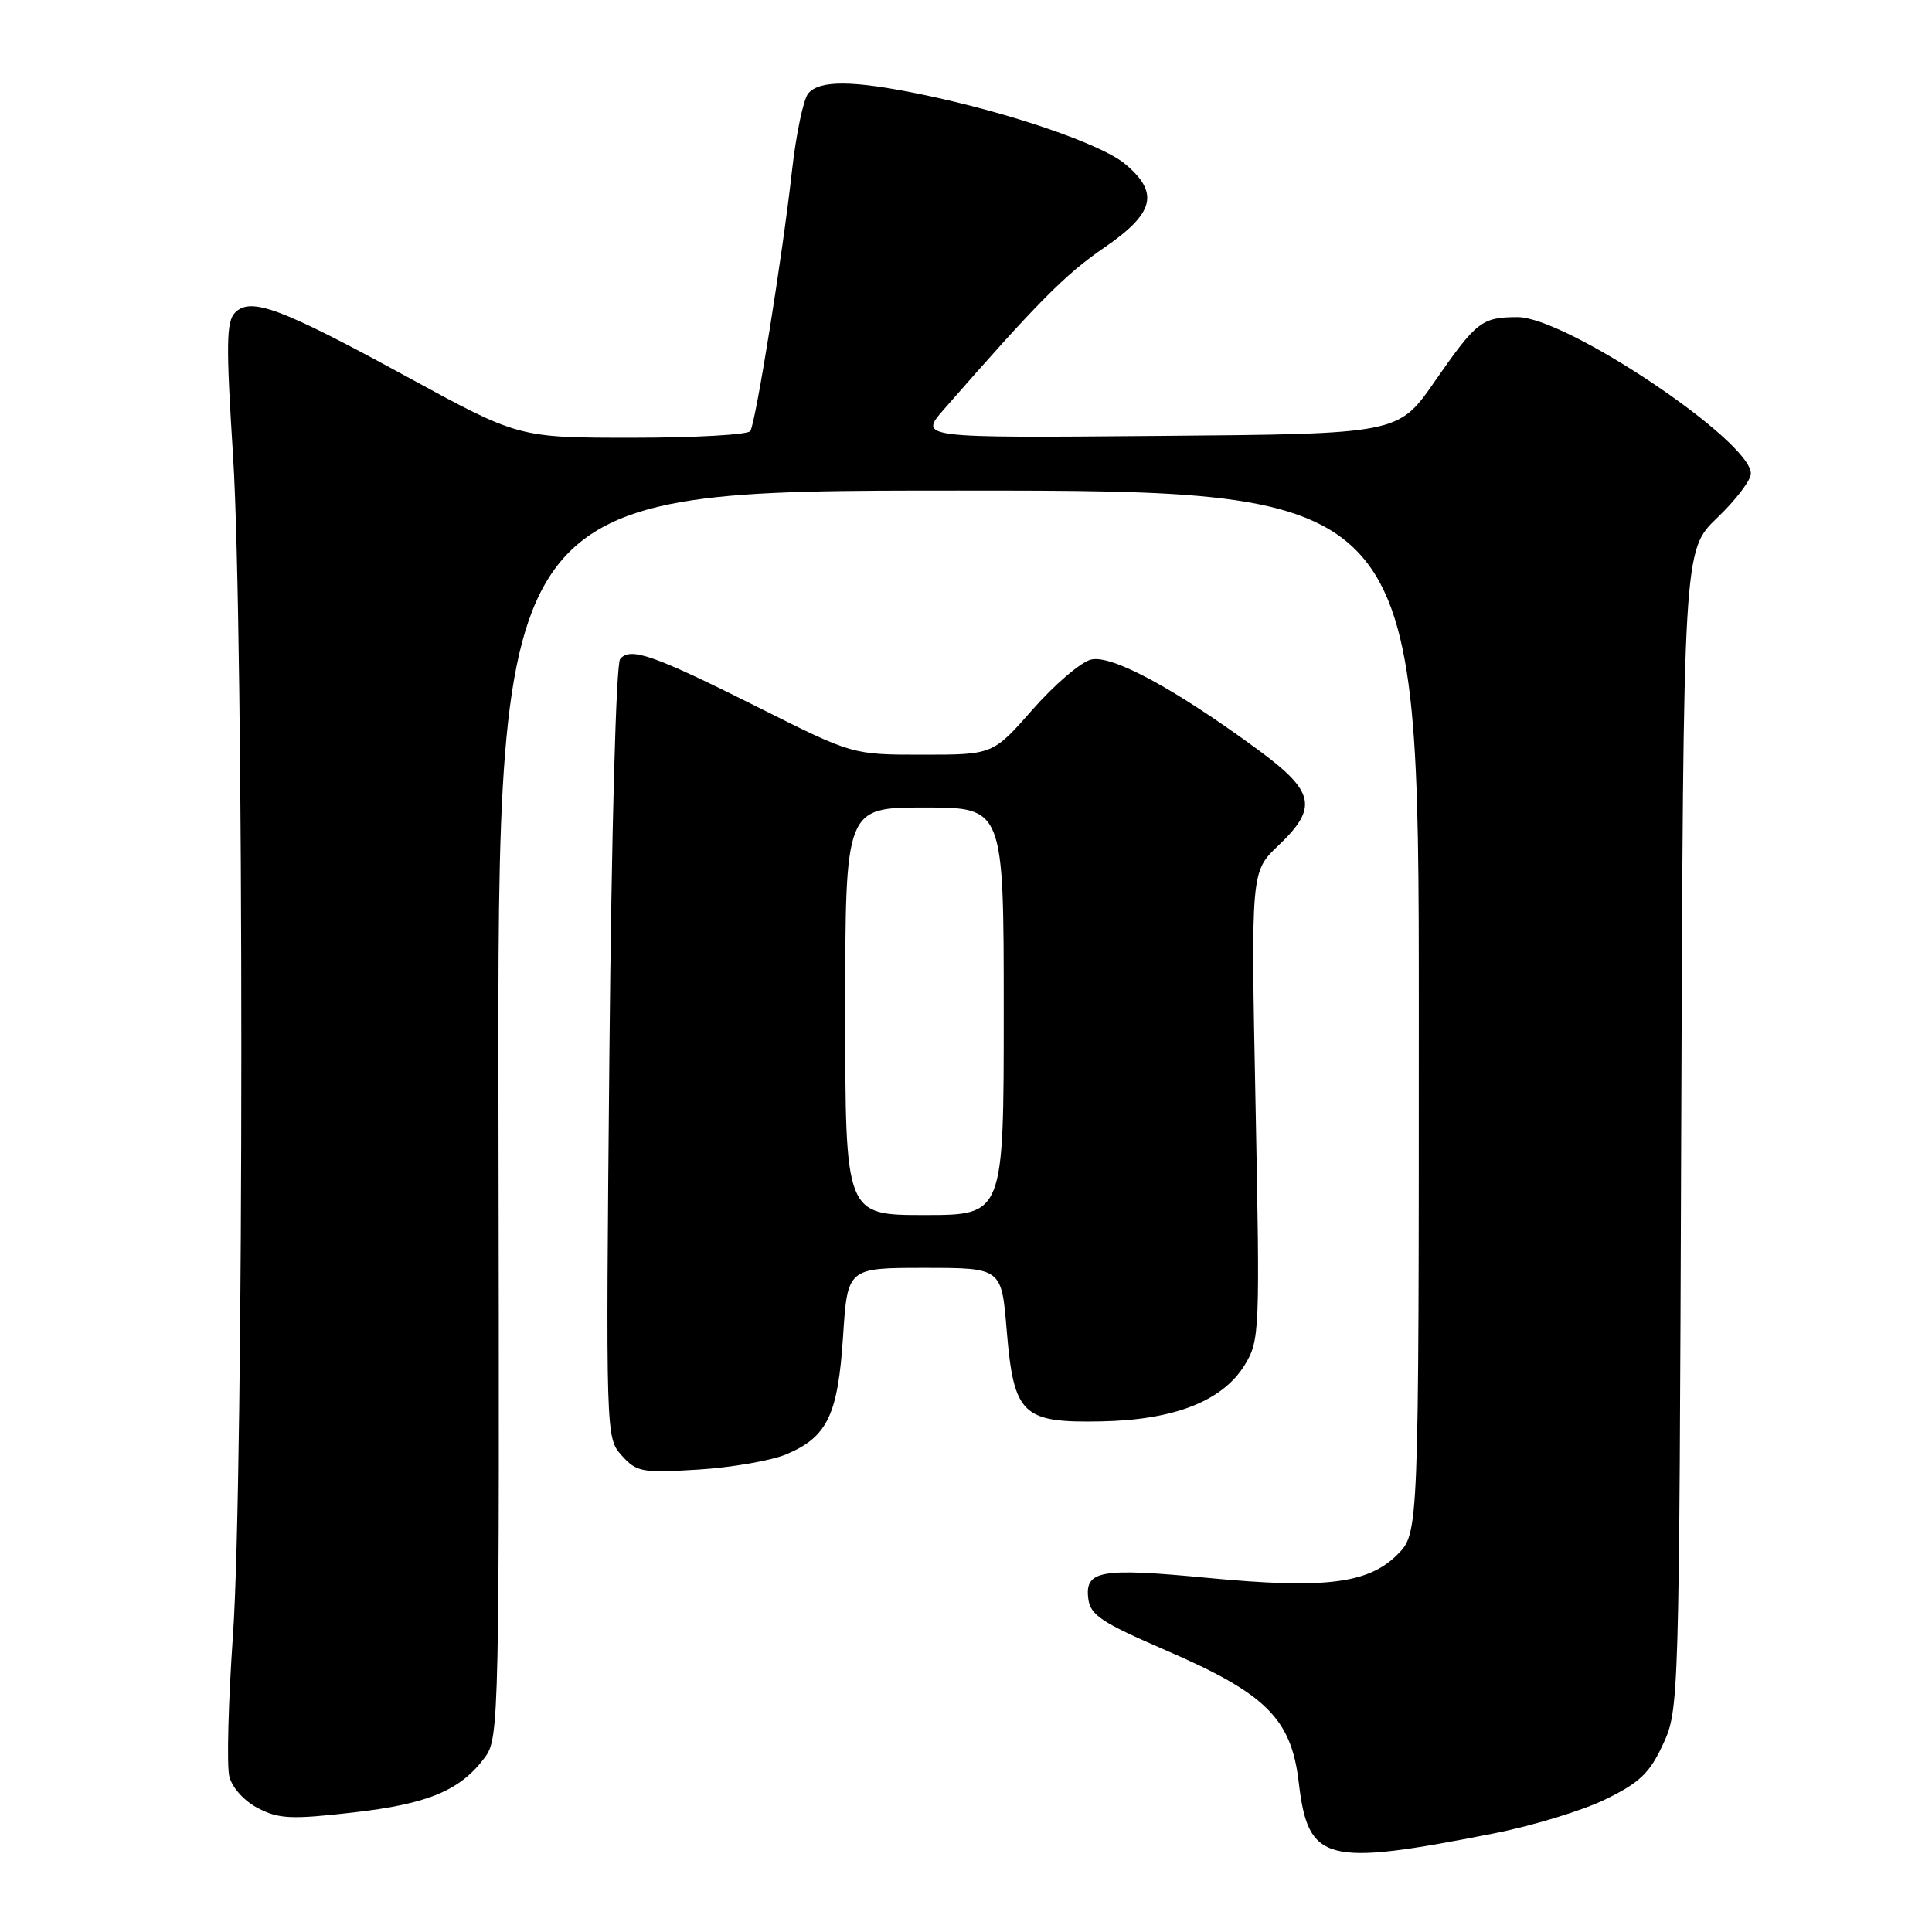 <?xml version="1.0" encoding="UTF-8" standalone="no"?>
<!DOCTYPE svg PUBLIC "-//W3C//DTD SVG 1.1//EN" "http://www.w3.org/Graphics/SVG/1.1/DTD/svg11.dtd" >
<svg xmlns="http://www.w3.org/2000/svg" xmlns:xlink="http://www.w3.org/1999/xlink" version="1.1" viewBox="0 0 256 256">
 <g >
 <path fill="currentColor"
d=" M 197.88 242.95 C 203.04 241.94 209.73 239.90 212.74 238.42 C 217.27 236.21 218.60 234.94 220.36 231.12 C 222.48 226.55 222.50 225.74 222.77 149.71 C 223.05 72.92 223.05 72.92 227.52 68.63 C 229.99 66.27 232.00 63.63 232.00 62.75 C 232.00 58.41 207.49 41.99 201.07 42.02 C 196.33 42.04 195.65 42.56 190.07 50.60 C 185.28 57.50 185.28 57.50 153.52 57.76 C 121.77 58.03 121.77 58.03 125.06 54.26 C 137.45 40.09 141.15 36.35 146.25 32.86 C 152.98 28.25 153.67 25.58 149.10 21.74 C 145.95 19.09 133.78 14.92 122.18 12.52 C 113.08 10.63 108.58 10.59 107.09 12.39 C 106.45 13.16 105.49 17.77 104.94 22.64 C 103.71 33.74 100.15 55.95 99.42 57.12 C 99.13 57.60 92.10 58.00 83.80 58.00 C 68.72 58.00 68.72 58.00 54.01 49.97 C 37.21 40.81 33.25 39.32 31.16 41.41 C 29.98 42.59 29.94 45.59 30.88 60.40 C 32.35 83.47 32.34 195.59 30.87 216.65 C 30.25 225.55 30.03 233.99 30.39 235.40 C 30.76 236.88 32.37 238.66 34.20 239.60 C 36.94 241.02 38.62 241.10 46.75 240.17 C 56.71 239.04 60.98 237.26 64.24 232.88 C 66.15 230.33 66.19 228.16 66.05 147.63 C 65.91 65.00 65.91 65.00 126.95 65.00 C 188.00 65.00 188.00 65.00 188.00 134.08 C 188.00 203.15 188.00 203.15 185.16 205.99 C 181.31 209.85 175.53 210.56 160.06 209.08 C 145.82 207.72 143.75 208.08 144.20 211.81 C 144.46 214.00 145.90 214.96 154.47 218.67 C 167.76 224.41 171.10 227.73 172.09 236.17 C 173.34 246.76 175.57 247.35 197.88 242.95 Z  M 104.17 192.71 C 109.63 190.42 111.03 187.51 111.71 177.08 C 112.30 168.00 112.30 168.00 122.50 168.00 C 132.71 168.00 132.71 168.00 133.39 176.25 C 134.33 187.49 135.43 188.55 145.94 188.34 C 155.65 188.15 162.05 185.62 164.96 180.82 C 166.91 177.62 166.96 176.40 166.37 146.50 C 165.75 115.50 165.75 115.50 169.38 112.05 C 174.67 107.02 174.23 104.90 166.75 99.39 C 155.71 91.27 147.29 86.71 144.56 87.40 C 143.21 87.73 139.73 90.71 136.83 94.01 C 131.56 100.00 131.56 100.00 122.26 100.00 C 112.97 100.00 112.97 100.00 100.73 93.86 C 86.60 86.77 83.50 85.68 82.17 87.33 C 81.63 88.00 81.03 110.17 80.75 139.50 C 80.27 190.36 80.27 190.51 82.38 192.86 C 84.36 195.06 85.04 195.19 92.50 194.73 C 96.90 194.46 102.15 193.55 104.17 192.71 Z  M 112.00 134.00 C 112.00 107.00 112.00 107.00 122.50 107.00 C 133.00 107.00 133.00 107.00 133.00 134.00 C 133.00 161.00 133.00 161.00 122.50 161.00 C 112.00 161.00 112.00 161.00 112.00 134.00 Z "/>
</g>
</svg>